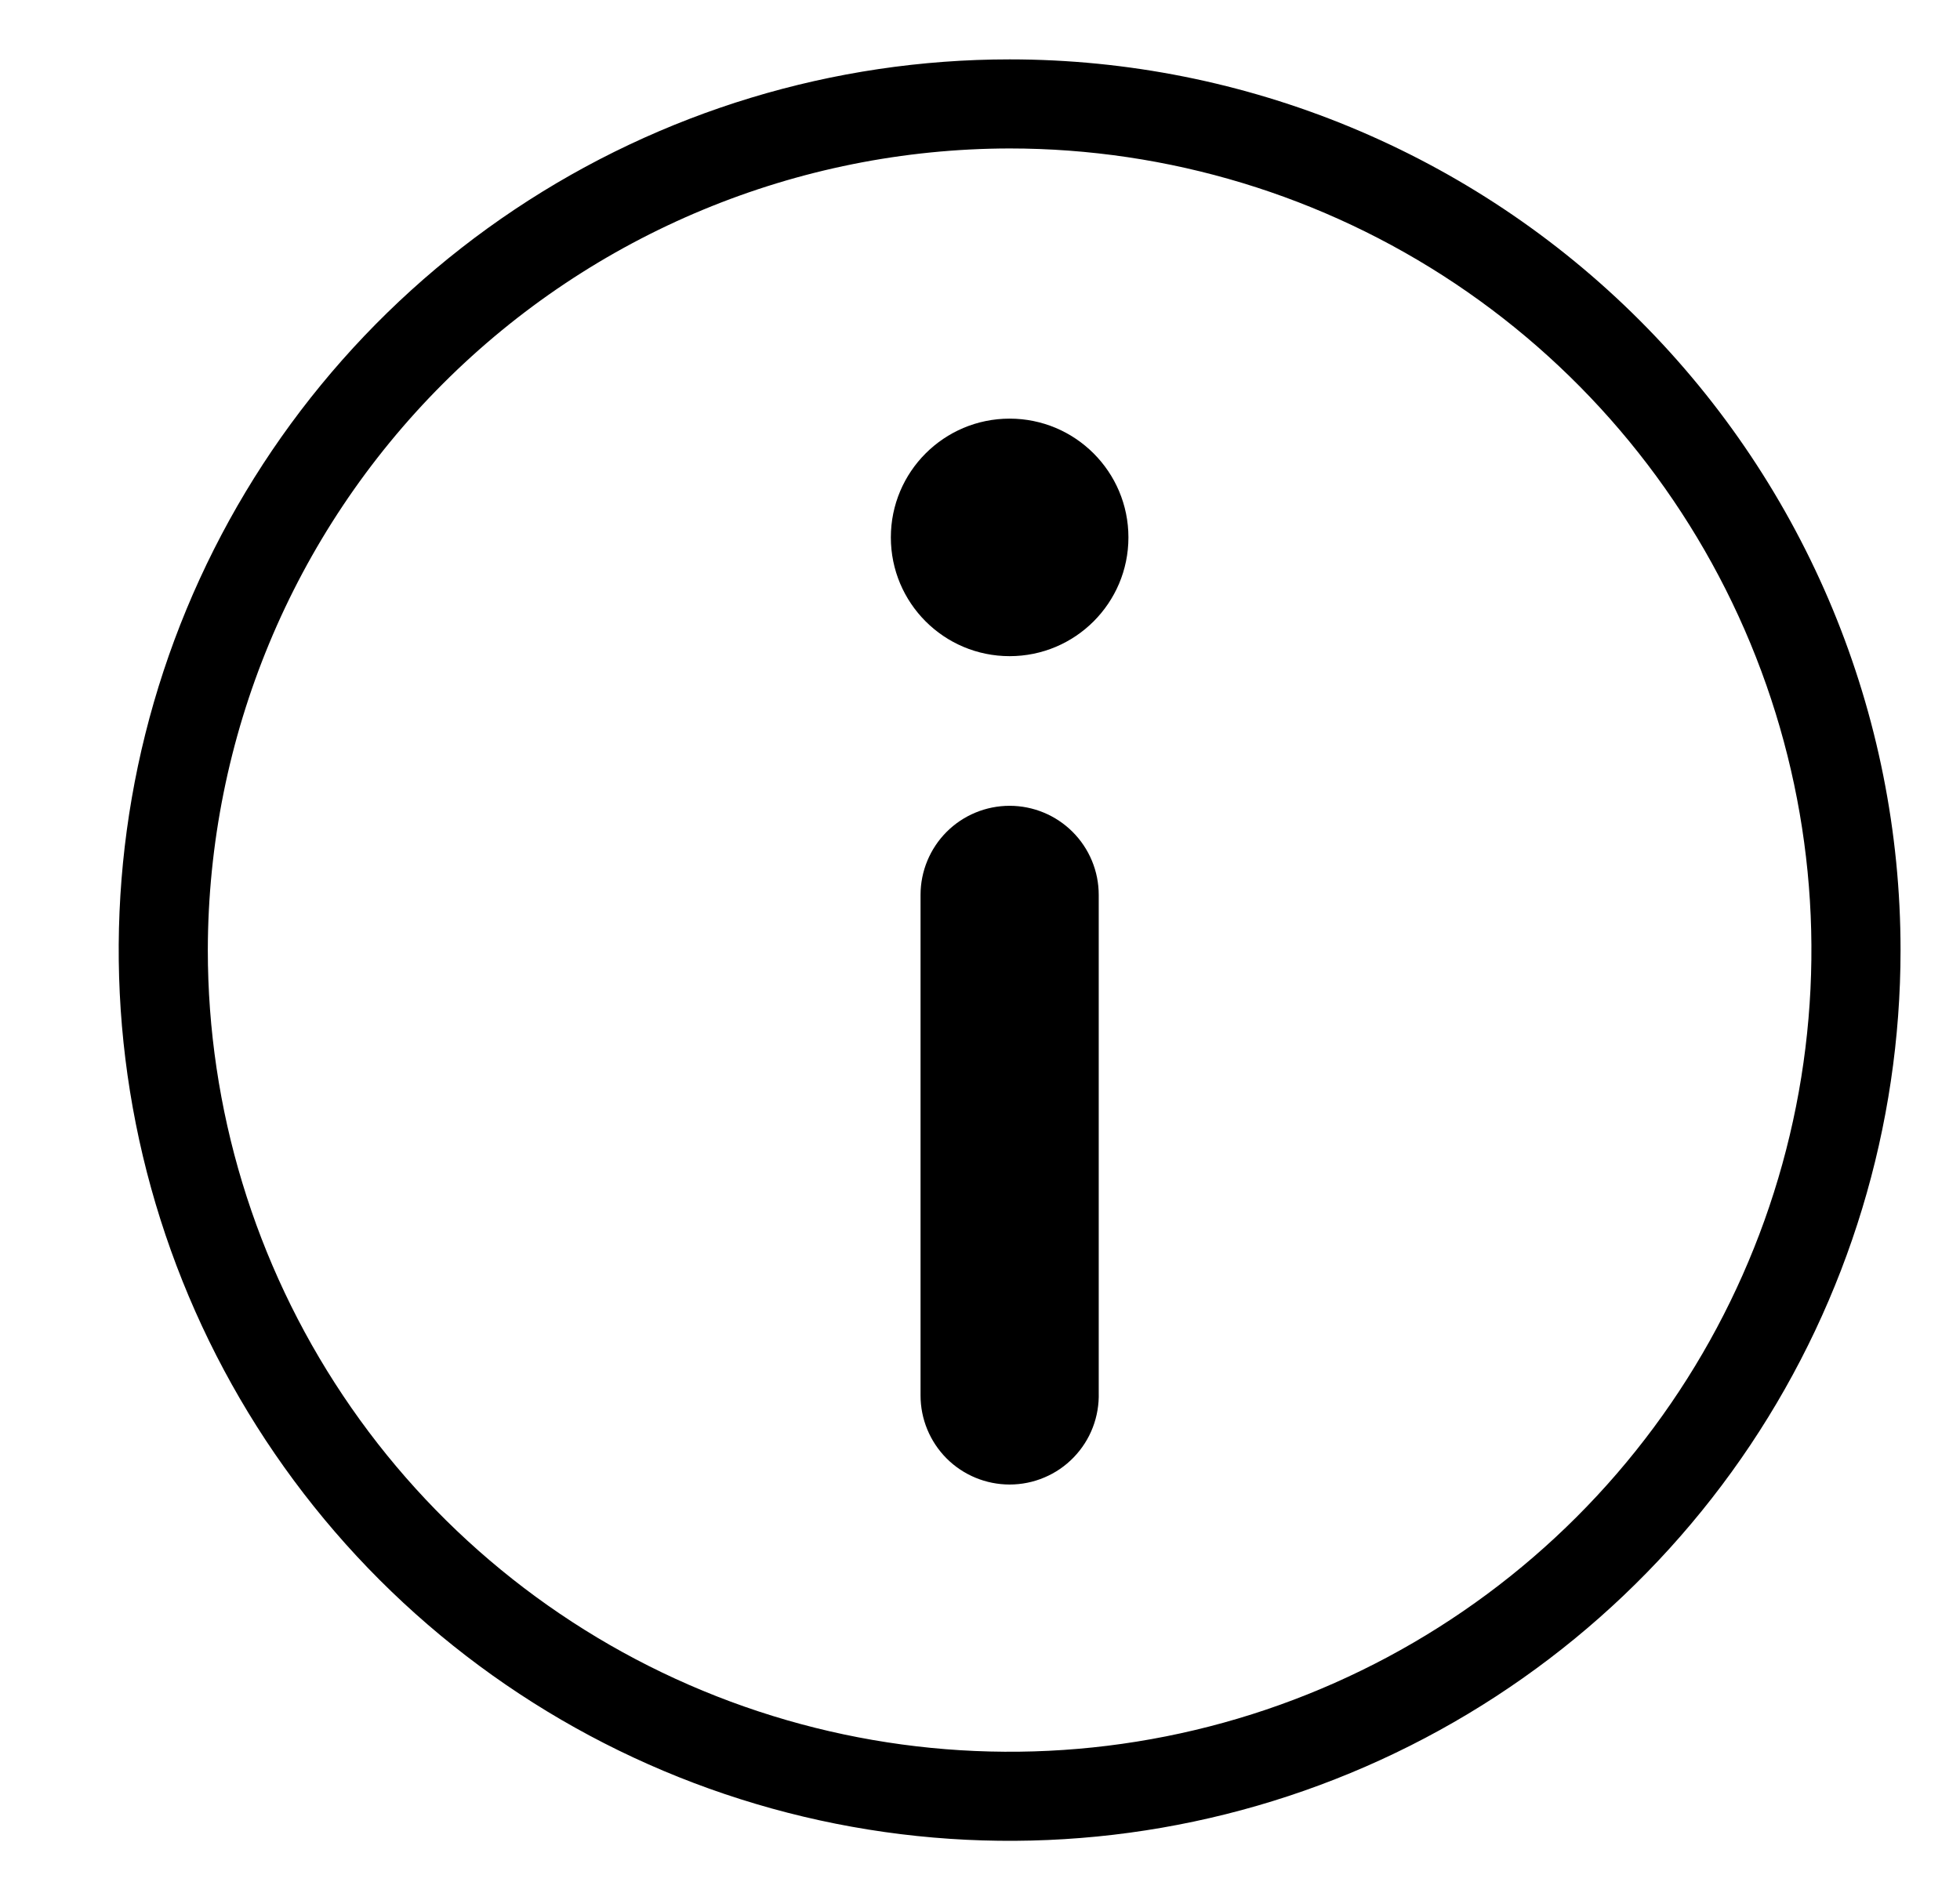 <svg width="33" height="32" viewBox="0 0 33 32" fill="none" xmlns="http://www.w3.org/2000/svg">
<path d="M16.999 2.5C19.669 2.5 22.279 3.292 24.499 4.775C26.719 6.259 28.449 8.367 29.471 10.834C30.493 13.301 30.76 16.015 30.239 18.634C29.718 21.253 28.433 23.658 26.545 25.546C24.657 27.434 22.251 28.72 19.632 29.241C17.014 29.762 14.299 29.494 11.832 28.472C9.366 27.451 7.257 25.72 5.774 23.5C4.29 21.28 3.499 18.67 3.499 16C3.504 12.421 4.928 8.991 7.459 6.46C9.989 3.929 13.42 2.505 16.999 2.5ZM16.999 1C14.032 1 11.132 1.88 8.665 3.528C6.198 5.176 4.276 7.519 3.14 10.26C2.005 13.001 1.708 16.017 2.287 18.926C2.866 21.836 4.294 24.509 6.392 26.607C8.49 28.704 11.163 30.133 14.072 30.712C16.982 31.291 19.998 30.994 22.739 29.858C25.48 28.723 27.823 26.8 29.471 24.334C31.119 21.867 31.999 18.967 31.999 16C31.999 12.022 30.418 8.206 27.605 5.393C24.792 2.58 20.977 1 16.999 1V1Z" fill="#000000"/>
<path d="M16.999 25C16.601 25 16.219 24.842 15.938 24.561C15.657 24.279 15.499 23.898 15.499 23.5V15.07C15.499 14.672 15.657 14.291 15.938 14.009C16.219 13.728 16.601 13.57 16.999 13.57C17.396 13.57 17.778 13.728 18.059 14.009C18.341 14.291 18.499 14.672 18.499 15.07V23.45C18.505 23.651 18.471 23.852 18.399 24.039C18.327 24.227 18.217 24.398 18.077 24.543C17.937 24.688 17.77 24.803 17.584 24.881C17.399 24.96 17.2 25 16.999 25Z" fill="#000000"/>
<path d="M16.999 11.05C18.103 11.05 18.999 10.155 18.999 9.05C18.999 7.945 18.103 7.05 16.999 7.05C15.894 7.05 14.999 7.945 14.999 9.05C14.999 10.155 15.894 11.05 16.999 11.05Z" fill="#000000"/>
</svg>
